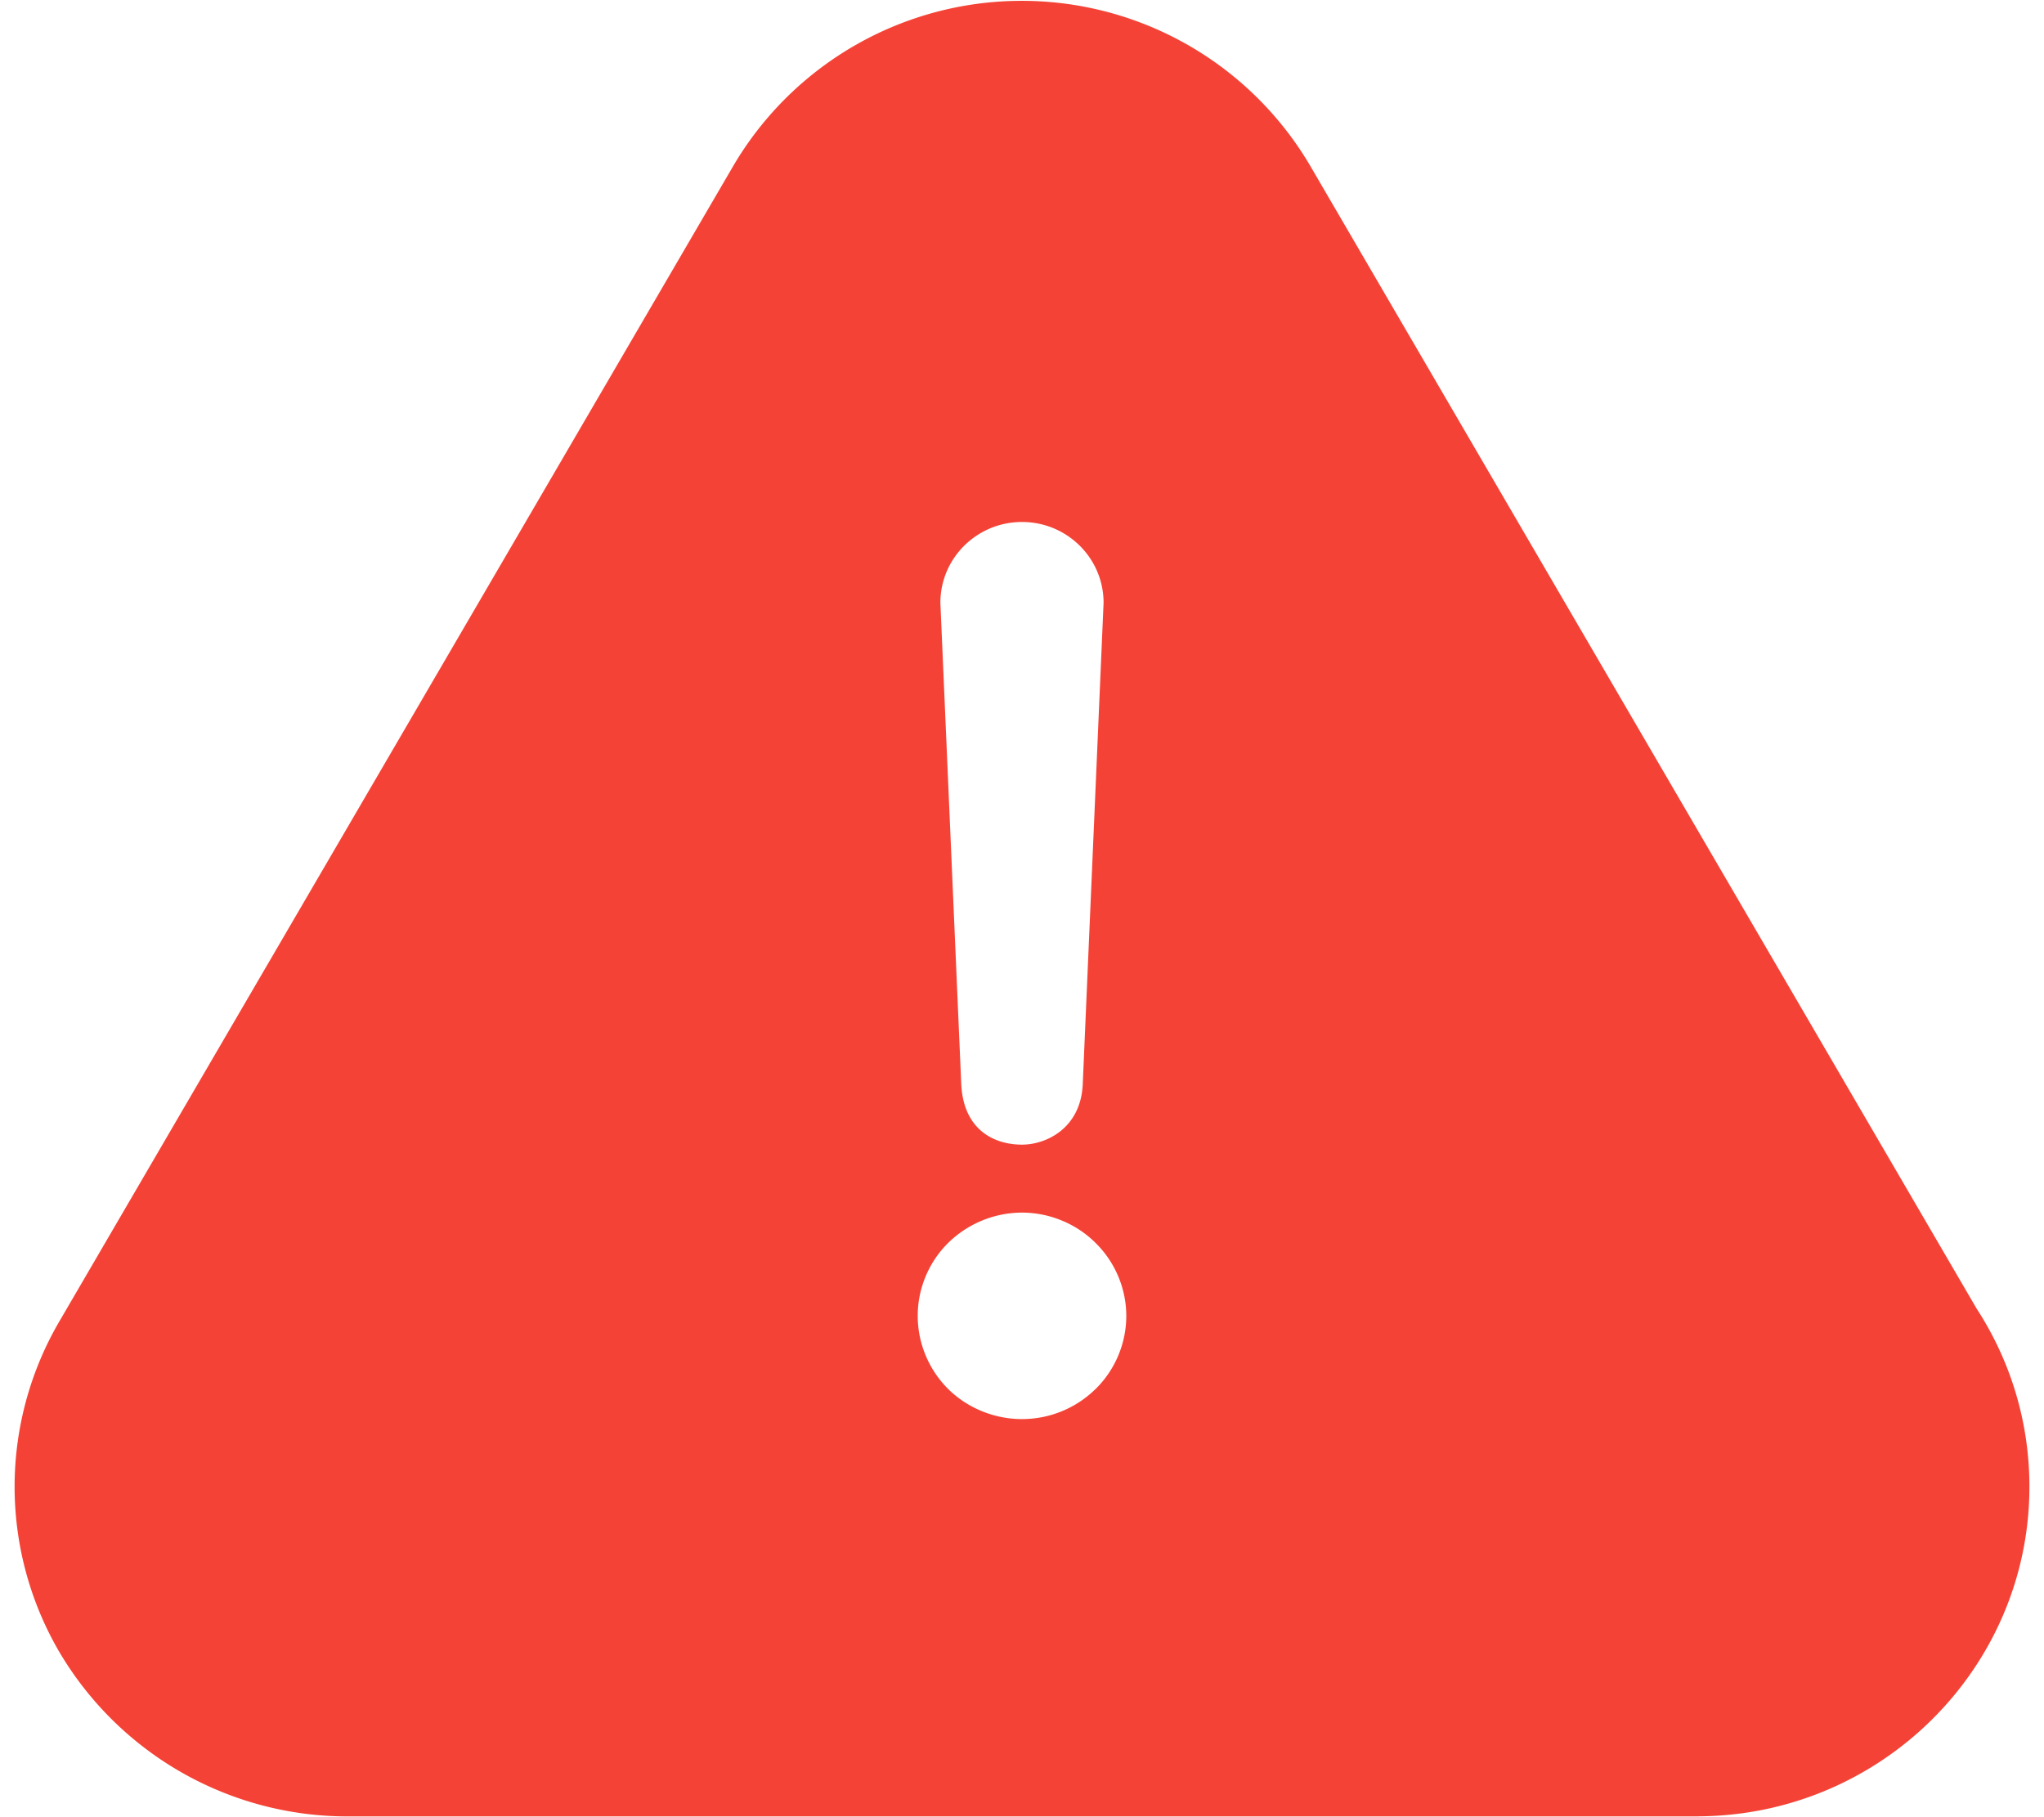 <svg xmlns="http://www.w3.org/2000/svg" width="45" height="40" viewBox="0 0 45 40"> 
    <path fill="#F44336" fill-rule="nonzero" d="M43.52 28.811L28.843 3.646a7.368 7.368 0 0 0-12.696 0L1.3 29.098a7.213 7.213 0 0 0 0 7.255 7.366 7.366 0 0 0 6.349 3.63h29.697c.021 0 .042 0 .064-.002 4.013-.03 7.269-3.274 7.269-7.255 0-1.397-.4-2.746-1.159-3.916zM22.5 11.49c.992 0 1.796.796 1.796 1.778l-.459 10.605c-.046.959-.799 1.323-1.337 1.323-.603 0-1.284-.314-1.337-1.323l-.46-10.605c0-.982.805-1.778 1.797-1.778zm1.62 19.084a2.307 2.307 0 0 1-1.62.663c-.606 0-1.198-.24-1.626-.663a2.278 2.278 0 0 1-.67-1.61c0-.6.243-1.182.67-1.604a2.33 2.33 0 0 1 1.626-.668c.606 0 1.198.245 1.62.668.432.423.676 1.01.676 1.605 0 .6-.243 1.185-.675 1.609z"/> 
</svg>